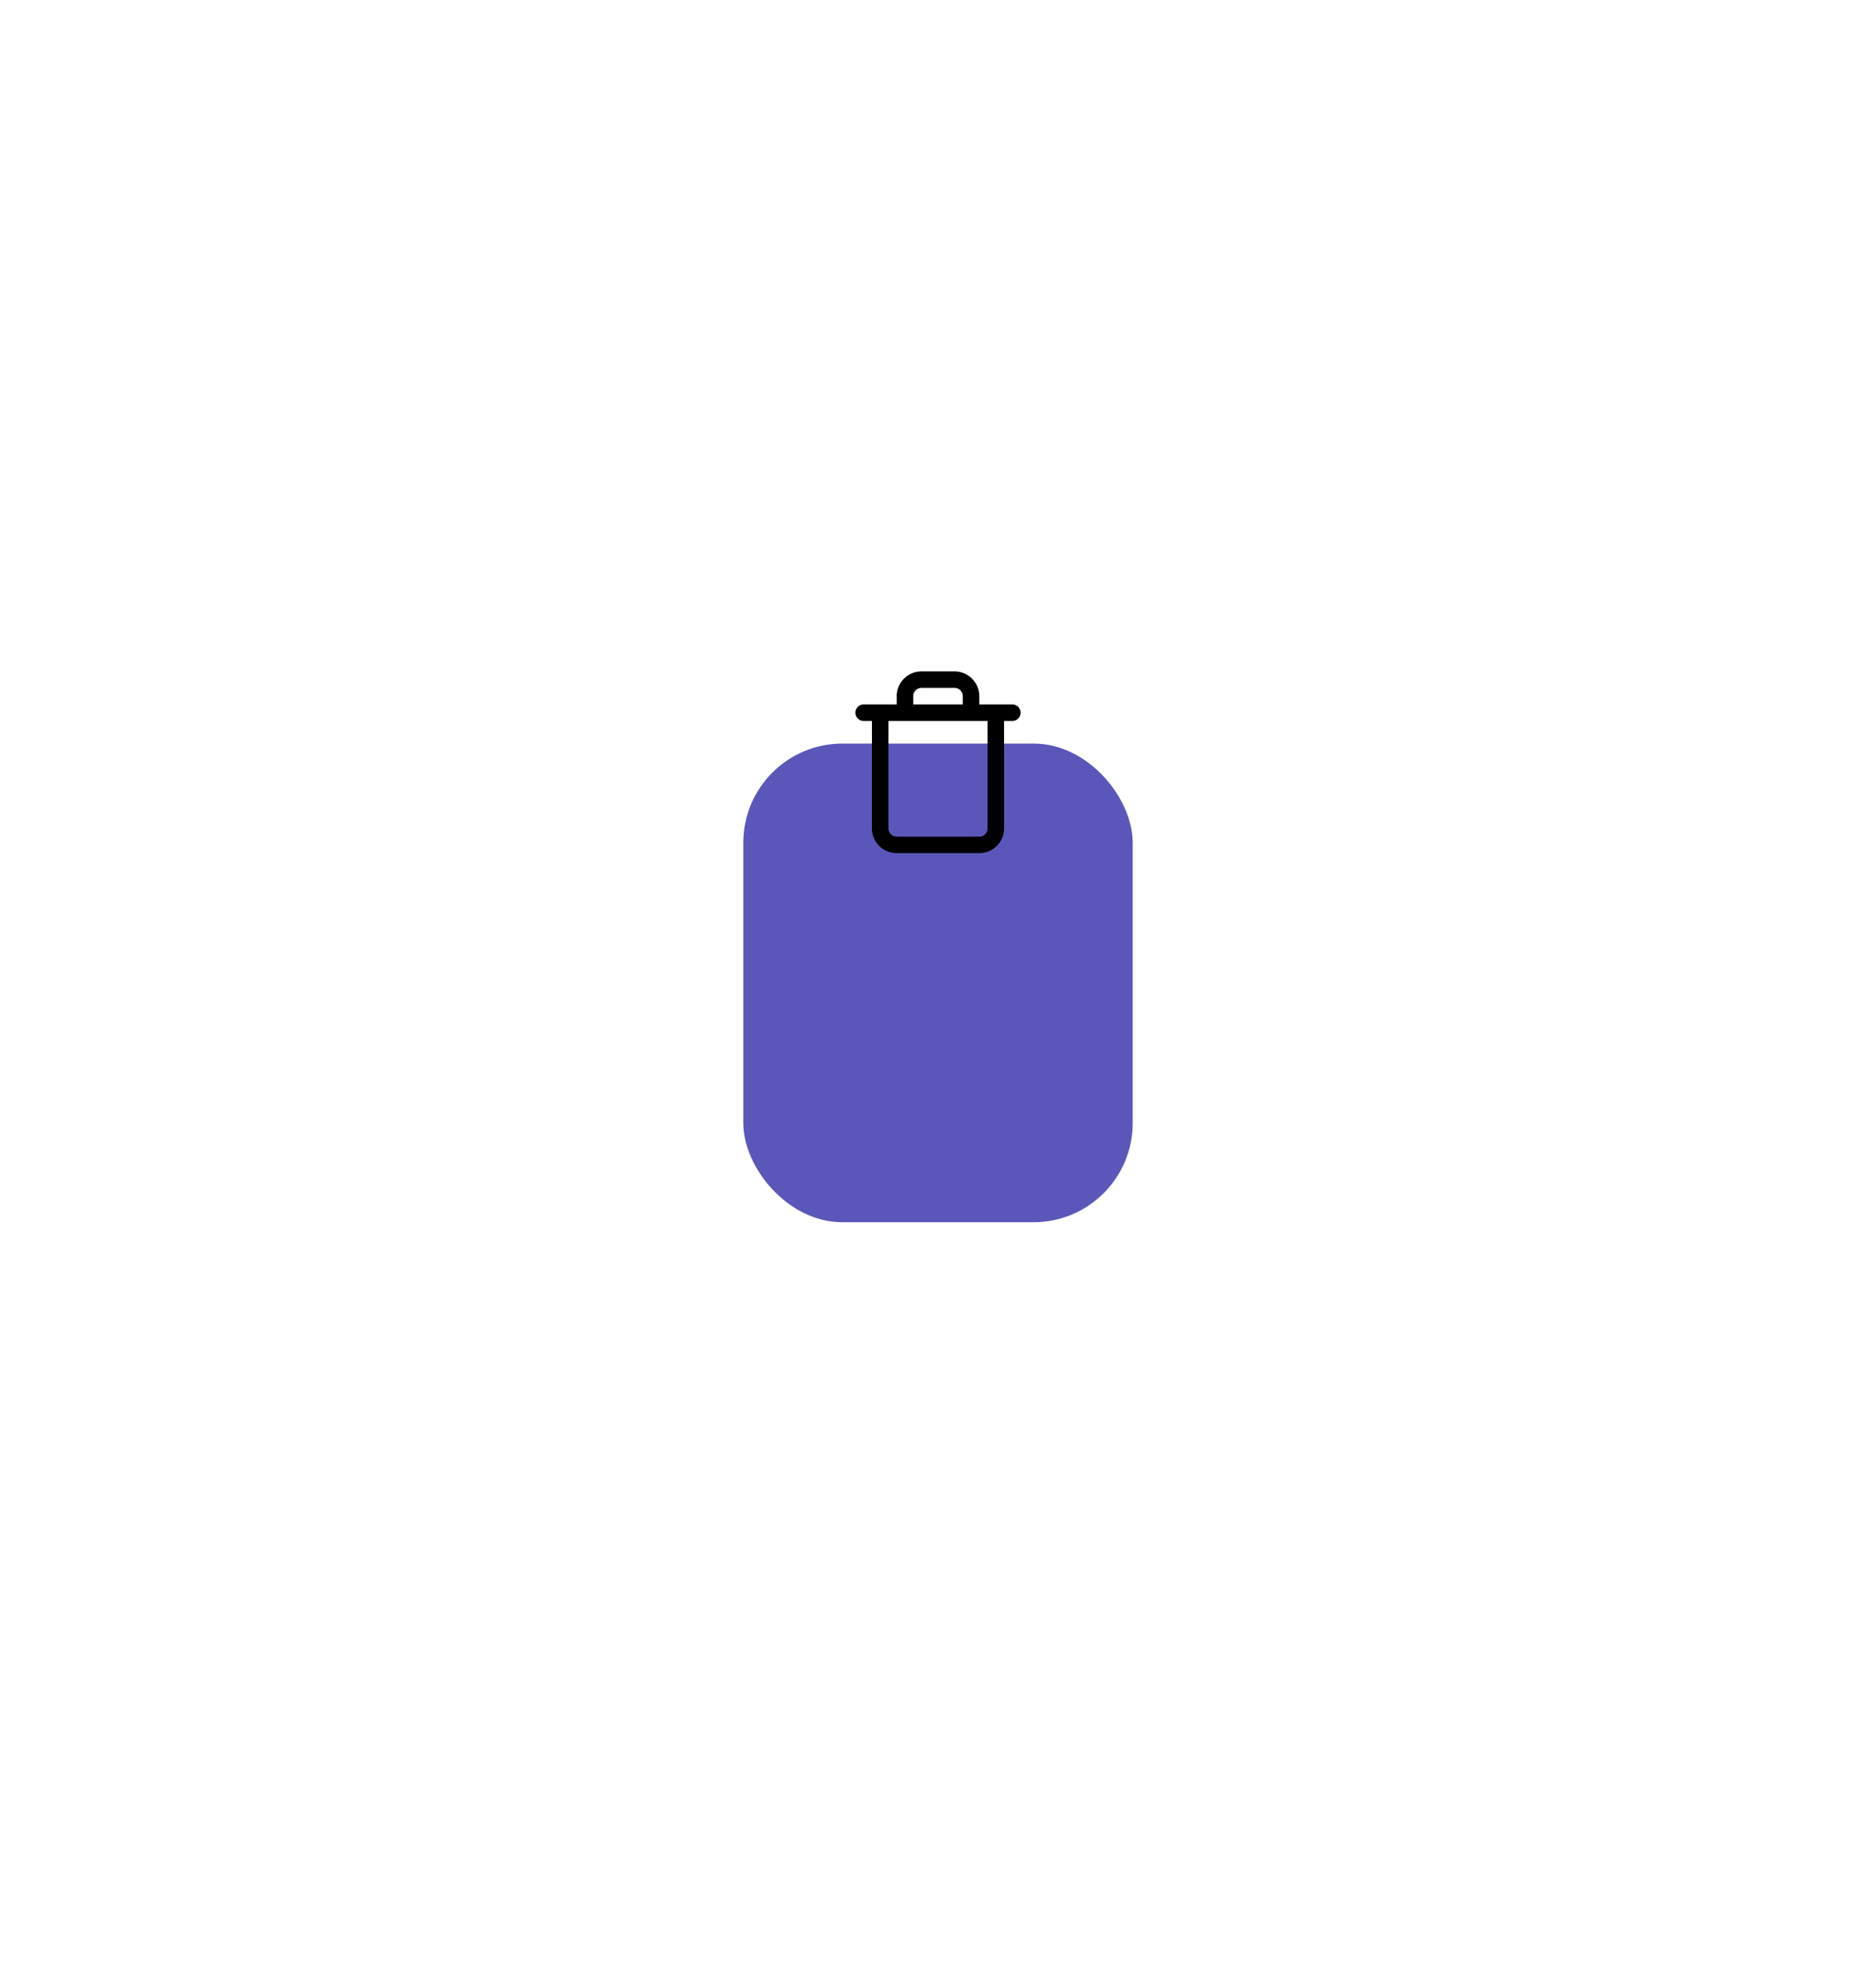 <svg xmlns="http://www.w3.org/2000/svg" xmlns:xlink="http://www.w3.org/1999/xlink" width="151.433" height="158.625" viewBox="0 0 151.433 158.625"><defs><style>.a{fill:#5b57ba;}.b{clip-path:url(#c);}.c{fill:#fafafa;}.d{filter:url(#d);}.e{filter:url(#a);}</style><filter id="a" x="0" y="0" width="151.433" height="158.625" filterUnits="userSpaceOnUse"><feOffset dy="18" input="SourceAlpha"/><feGaussianBlur stdDeviation="20" result="b"/><feFlood flood-color="#6b67d2" flood-opacity="0.349"/><feComposite operator="in" in2="b"/><feComposite in="SourceGraphic"/></filter><clipPath id="c"><path d="M3.334,14.666a2,2,0,0,1-2-2V4H.667a.666.666,0,1,1,0-1.333H3.334V2a2,2,0,0,1,2-2H8a2,2,0,0,1,2,2v.667h2.667a.666.666,0,1,1,0,1.333H12v8.667a2,2,0,0,1-2,2Zm-.667-2a.667.667,0,0,0,.667.667H10a.667.667,0,0,0,.667-.667V4h-8Zm6-10V2A.667.667,0,0,0,8,1.333H5.333A.667.667,0,0,0,4.667,2v.667Z"/></clipPath><filter id="d" x="7.717" y="11.511" width="136" height="136" filterUnits="userSpaceOnUse"><feOffset dy="18" input="SourceAlpha"/><feGaussianBlur stdDeviation="20" result="e"/><feFlood flood-opacity="0.078"/><feComposite operator="in" in2="e"/><feComposite in="SourceGraphic"/></filter></defs><g transform="translate(60 42)"><g class="e" transform="matrix(1, 0, 0, 1, -60, -42)"><rect class="a" width="31.433" height="38.625" rx="8" transform="translate(60 42)"/></g><g transform="translate(9.05 12.178)"><path d="M3.334,14.666a2,2,0,0,1-2-2V4H.667a.666.666,0,1,1,0-1.333H3.334V2a2,2,0,0,1,2-2H8a2,2,0,0,1,2,2v.667h2.667a.666.666,0,1,1,0,1.333H12v8.667a2,2,0,0,1-2,2Zm-.667-2a.667.667,0,0,0,.667.667H10a.667.667,0,0,0,.667-.667V4h-8Zm6-10V2A.667.667,0,0,0,8,1.333H5.333A.667.667,0,0,0,4.667,2v.667Z"/><g class="b"><g class="d" transform="matrix(1, 0, 0, 1, -69.05, -54.18)"><rect class="c" width="16" height="16" transform="translate(67.72 53.51)"/></g></g></g></g></svg>